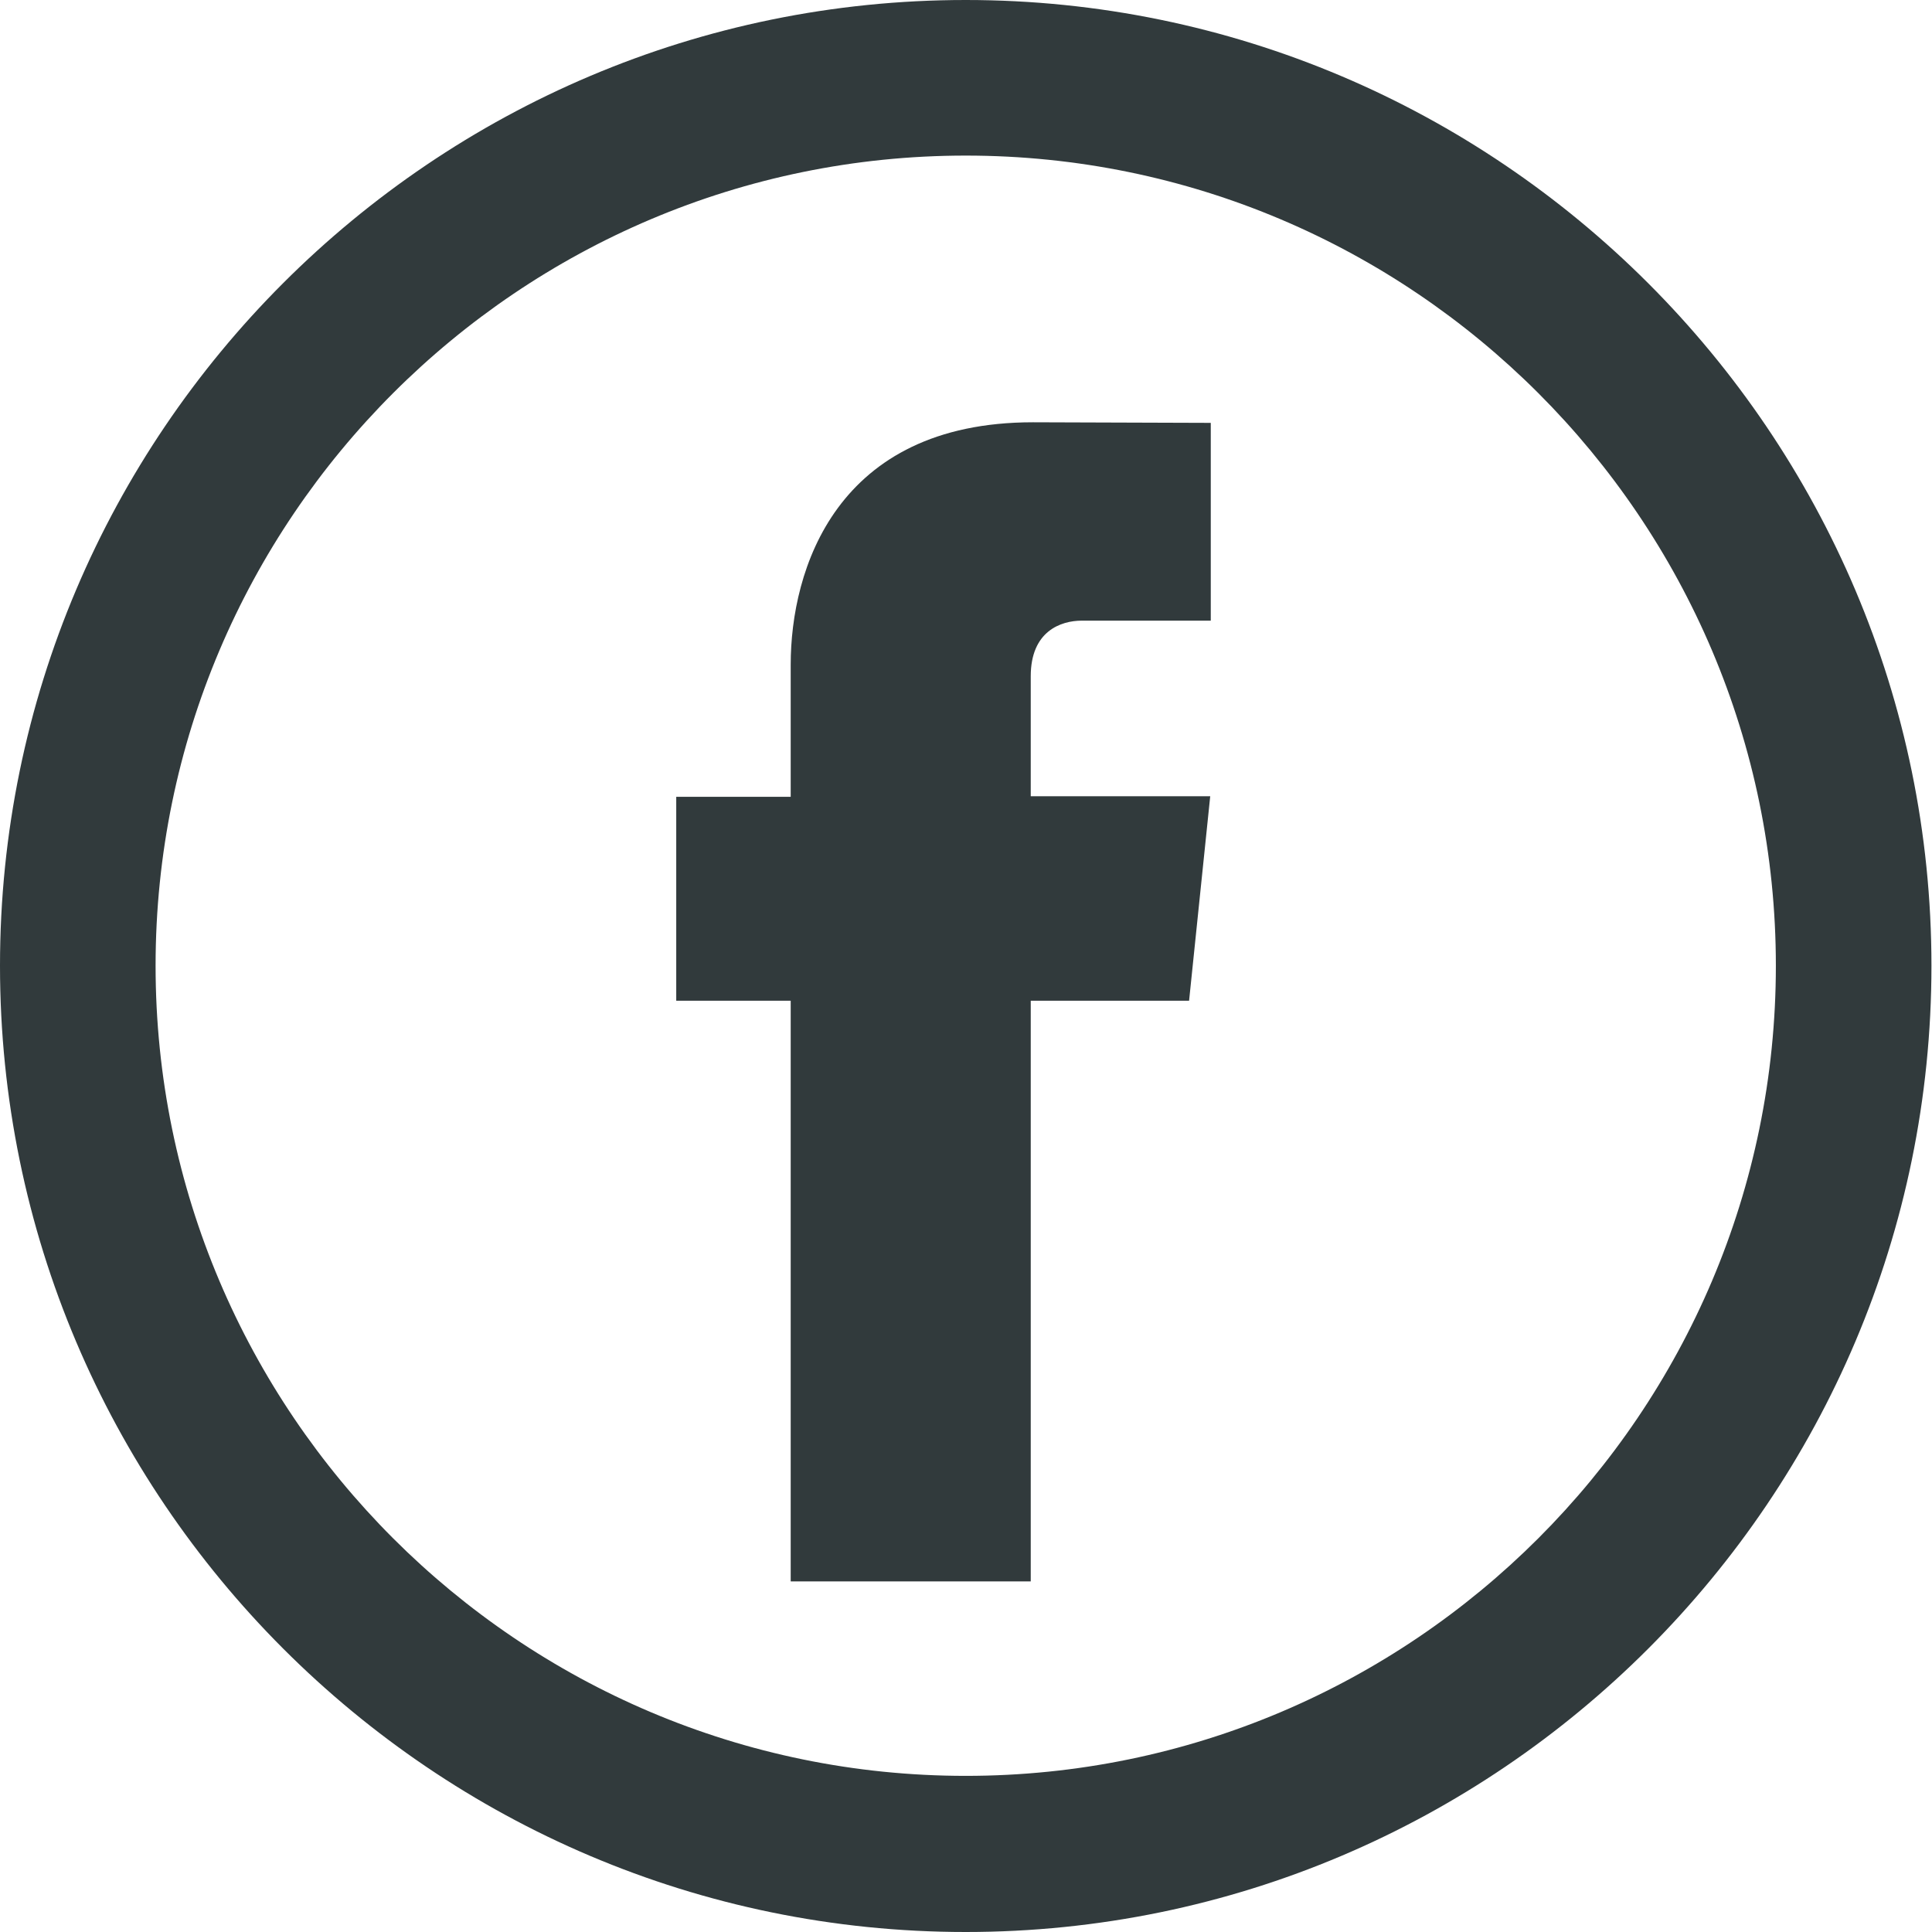 <svg width="49" height="49" viewBox="0 0 49 49" fill="#313A3C" xmlns="http://www.w3.org/2000/svg">
<path d="M24.493 49C10.992 49 0 38.008 0 24.493C0 10.978 10.992 0 24.493 0C37.994 0 48.986 10.992 48.986 24.493C48.986 37.994 38.008 49 24.493 49ZM24.493 3.946C13.162 3.946 3.946 13.162 3.946 24.493C3.946 35.823 13.162 45.04 24.493 45.04C35.823 45.04 45.04 35.823 45.04 24.493C45.04 13.162 35.823 3.946 24.493 3.946Z" fill="#313A3C"/>
<path d="M30.158 25.381H26.142V40.108H20.054V25.381H17.151V20.209H20.054V16.855C20.054 14.459 21.195 10.71 26.198 10.71L30.708 10.725V15.741H27.438C26.903 15.741 26.142 16.009 26.142 17.151V20.195H30.694L30.158 25.381Z" fill="#313A3C"/>
</svg>
